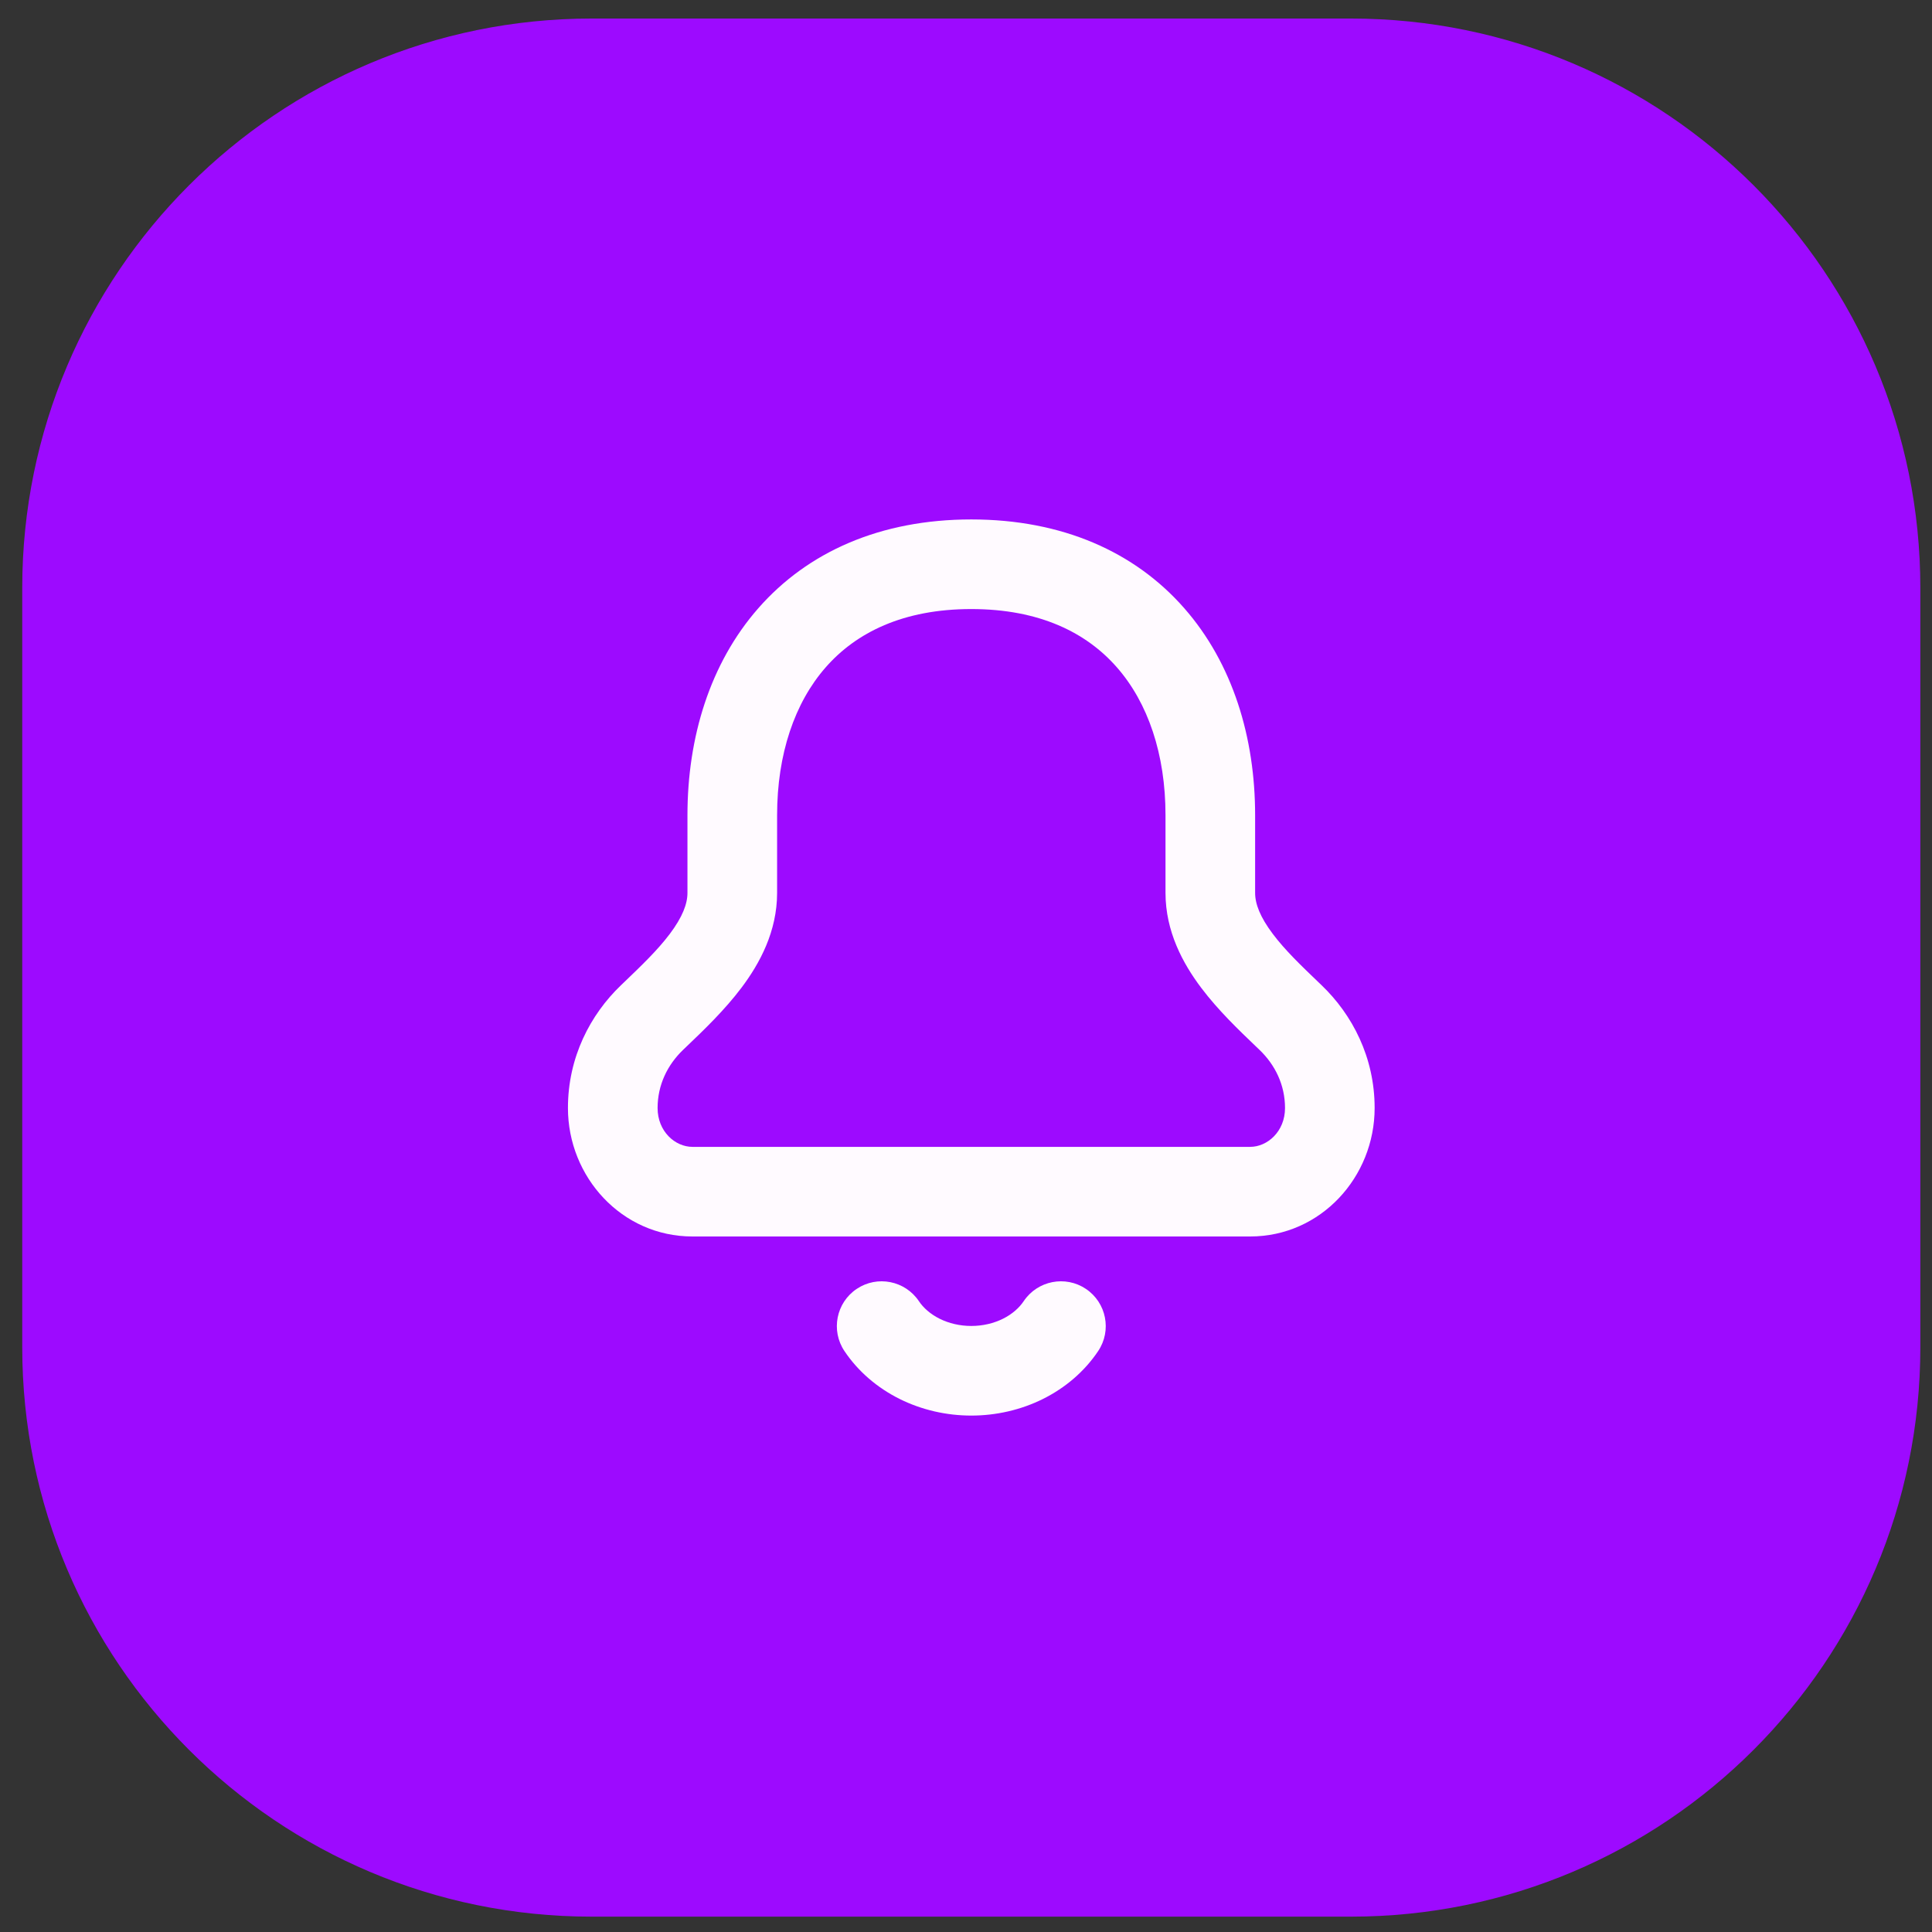 <svg width="57" height="57" viewBox="0 0 57 57" fill="none" xmlns="http://www.w3.org/2000/svg">
<rect x="0" y="0" width="57" height="57" fill="#333333" stroke="none"/>
<g clip-path="url(#clip0_2316_279)">
<path d="M39.856 0.547H17.456C8.178 0.547 0.656 8.068 0.656 17.347V39.747C0.656 49.025 8.178 56.547 17.456 56.547H39.856C49.135 56.547 56.656 49.025 56.656 39.747V17.347C56.656 8.068 49.135 0.547 39.856 0.547Z" fill="#9D0AFF"/>
<path fill-rule="evenodd" clip-rule="evenodd" d="M24.361 19.688C23.444 20.733 22.927 22.249 22.927 24.051V26.343C22.927 27.481 22.415 28.426 21.872 29.146C21.375 29.805 20.757 30.397 20.271 30.861C20.231 30.9 20.191 30.938 20.152 30.975C19.698 31.411 19.401 32.003 19.401 32.69C19.401 33.384 19.921 33.836 20.429 33.836H36.883C37.391 33.836 37.912 33.384 37.912 32.69C37.912 32.003 37.615 31.411 37.16 30.975C37.122 30.938 37.082 30.9 37.041 30.861C36.556 30.397 35.937 29.805 35.441 29.146C34.898 28.426 34.386 27.481 34.386 26.343V24.051C34.386 22.249 33.868 20.733 32.951 19.688C32.056 18.667 30.673 17.969 28.656 17.969C26.64 17.969 25.256 18.667 24.361 19.688ZM22.373 17.944C23.829 16.284 25.971 15.325 28.656 15.325C31.341 15.325 33.484 16.284 34.939 17.944C36.373 19.578 37.03 21.765 37.03 24.051V26.343C37.03 26.666 37.175 27.054 37.553 27.555C37.914 28.035 38.384 28.485 38.903 28.983C38.932 29.011 38.962 29.039 38.991 29.067C39.895 29.934 40.556 31.191 40.556 32.69C40.556 34.722 38.972 36.48 36.883 36.48H20.429C18.341 36.48 16.756 34.722 16.756 32.69C16.756 31.191 17.417 29.934 18.321 29.067C18.351 29.039 18.38 29.011 18.409 28.983C18.928 28.485 19.398 28.035 19.76 27.555C20.137 27.054 20.282 26.666 20.282 26.343V24.051C20.282 21.765 20.94 19.578 22.373 17.944Z" fill="#FFFAFF"/>
<path fill-rule="evenodd" clip-rule="evenodd" d="M25.276 38.026C25.882 37.62 26.703 37.782 27.11 38.388C27.241 38.584 27.446 38.769 27.72 38.906C27.995 39.043 28.319 39.12 28.656 39.12C28.994 39.12 29.318 39.043 29.593 38.906C29.867 38.769 30.071 38.584 30.203 38.388C30.609 37.782 31.431 37.62 32.037 38.026C32.644 38.433 32.806 39.255 32.399 39.861C31.993 40.467 31.426 40.947 30.772 41.273C30.119 41.598 29.39 41.764 28.656 41.764C27.923 41.764 27.194 41.598 26.541 41.273C25.887 40.947 25.32 40.467 24.914 39.861C24.507 39.255 24.669 38.433 25.276 38.026Z" fill="#FFFAFF"/>
</g>
<defs>
<clipPath id="clip0_2316_279">
<rect width="56" height="56" fill="white" transform="translate(0.656 0.547)"/>
</clipPath>
</defs>
</svg>

